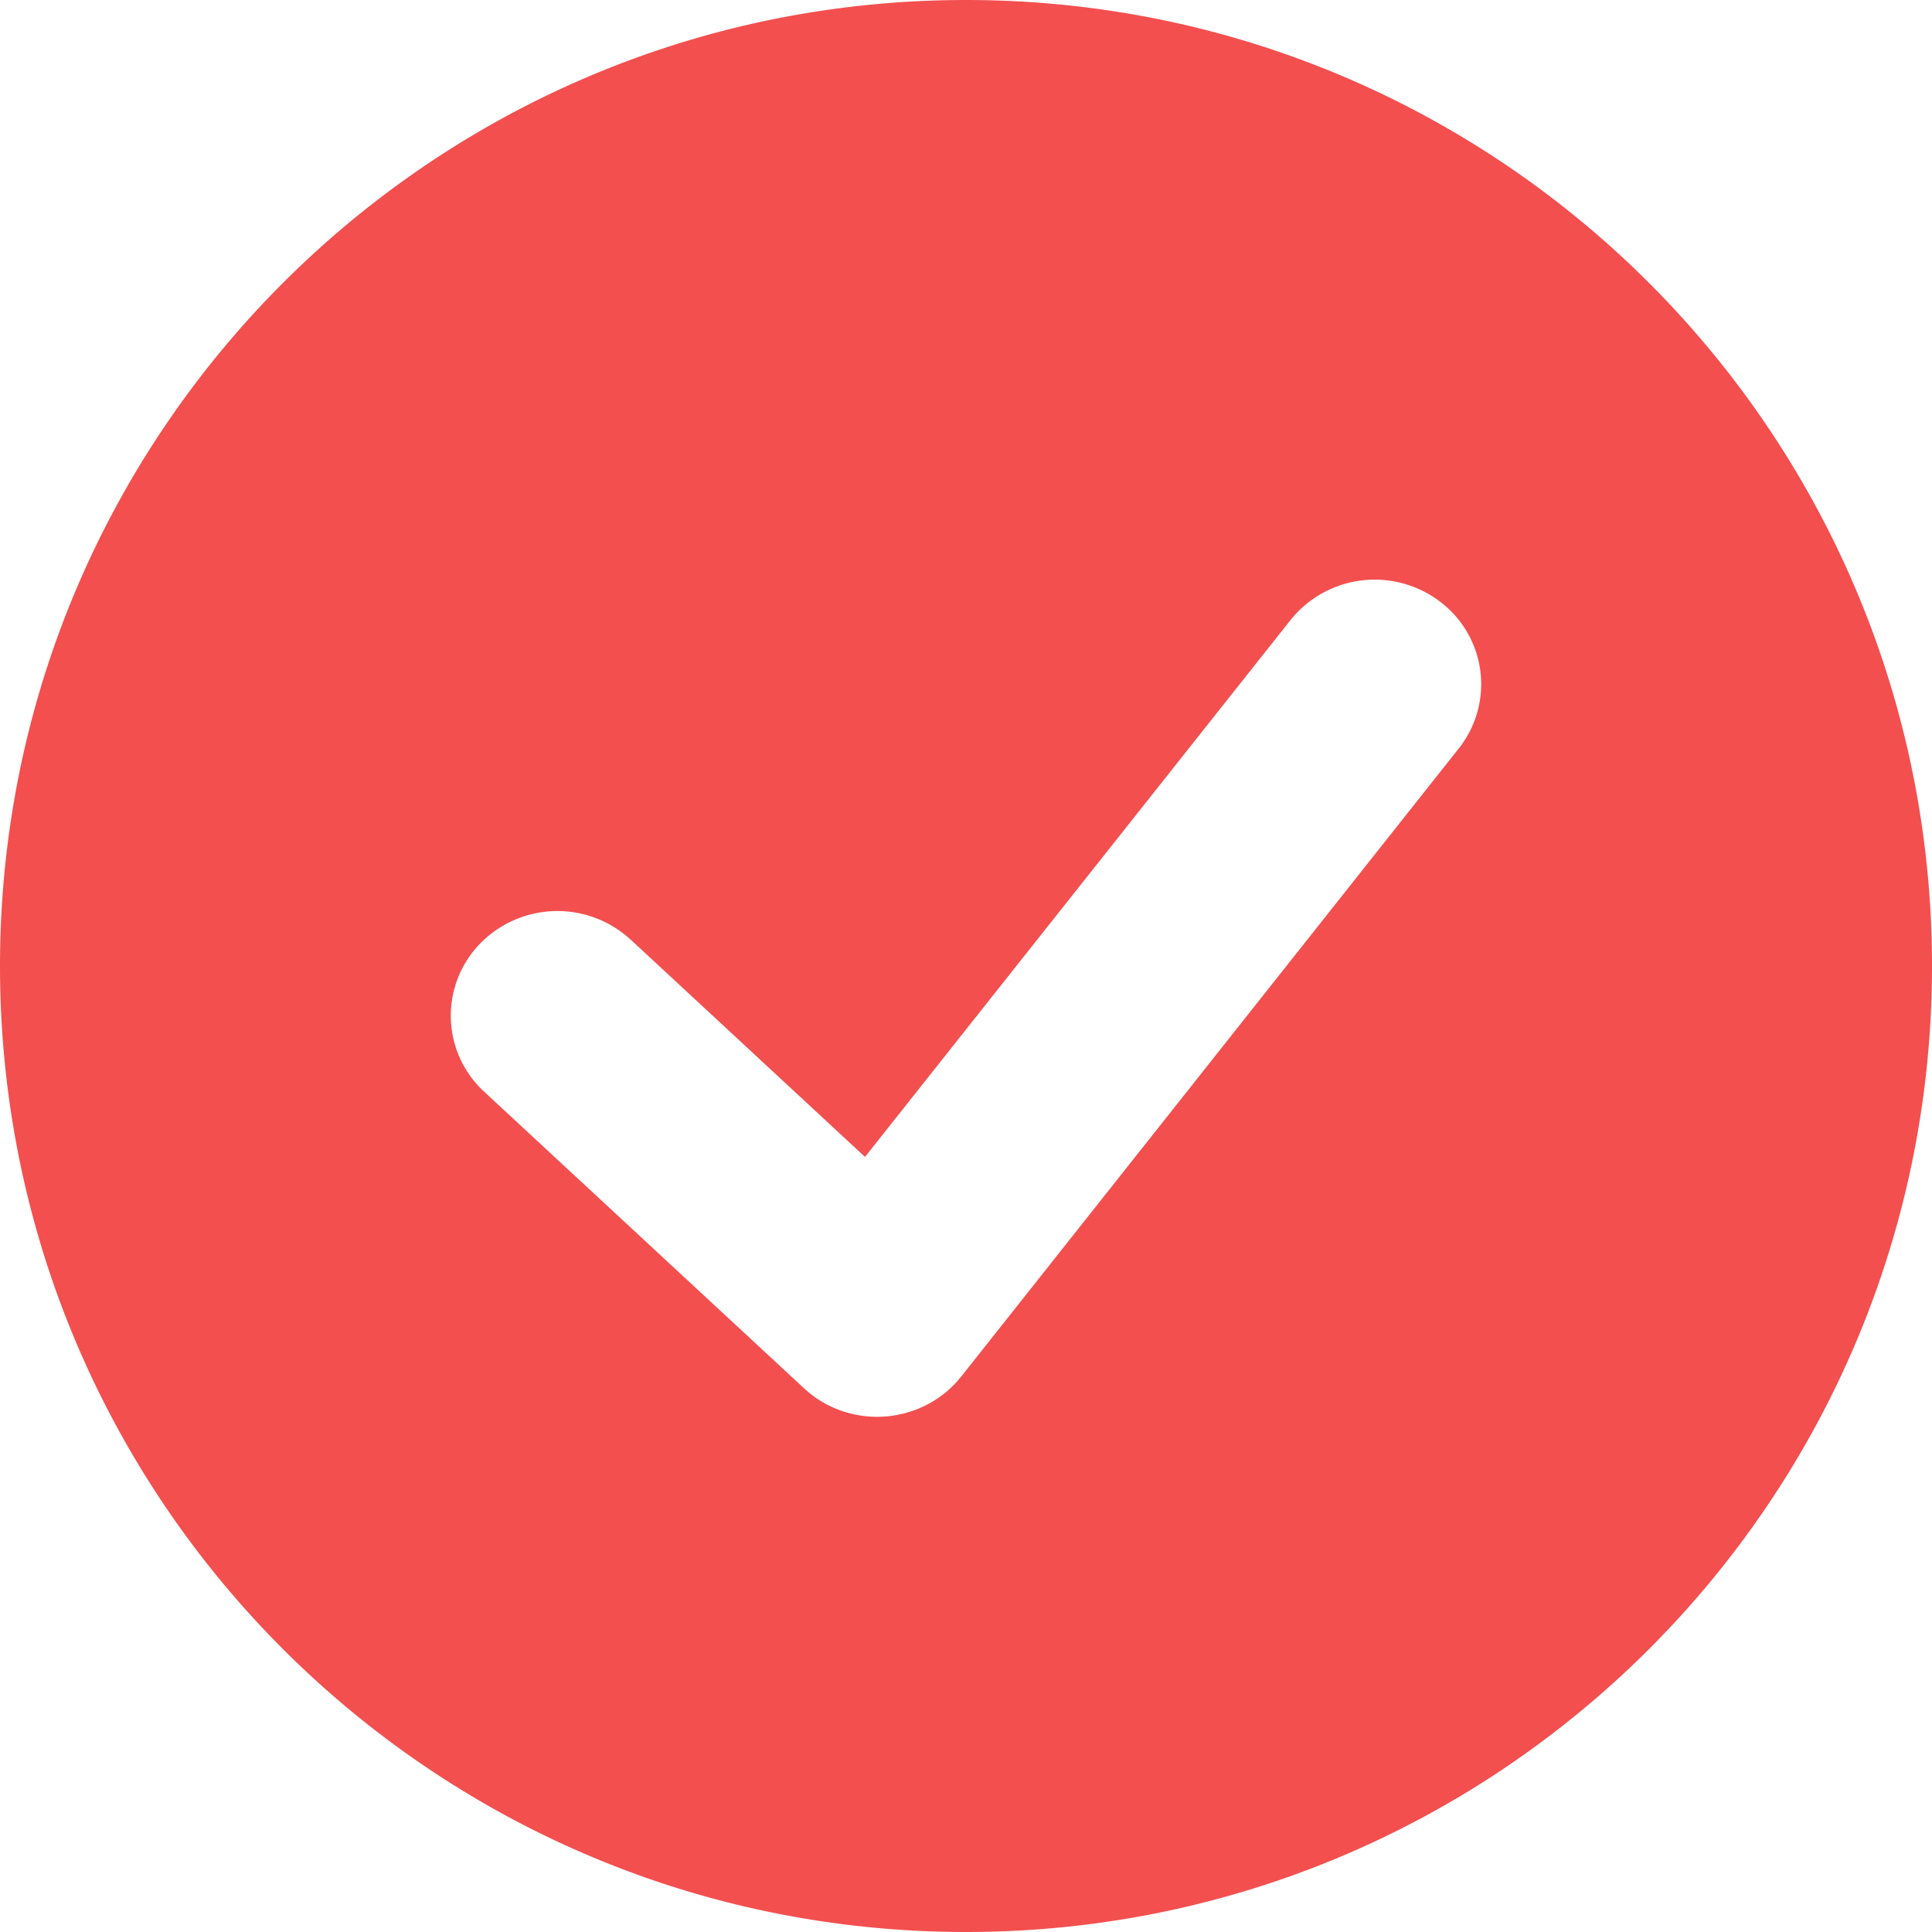 <svg width="22" height="22" viewBox="0 0 22 22" xmlns="http://www.w3.org/2000/svg">
    <path d="M11 22C4.925 22 0 17.075 0 11S4.925 0 11 0s11 4.925 11 11-4.925 11-11 11zM7.18 10.699a1.23 1.23 0 0 0-1.715.048 1.176 1.176 0 0 0 .049 1.685l3.641 3.376c.52.483 1.352.42 1.792-.135l5.664-7.15a1.177 1.177 0 0 0-.213-1.672 1.229 1.229 0 0 0-1.703.21L9.85 13.174l-2.67-2.476z" fill="#F34F4F" fillRule="nonzero"/>
</svg>
